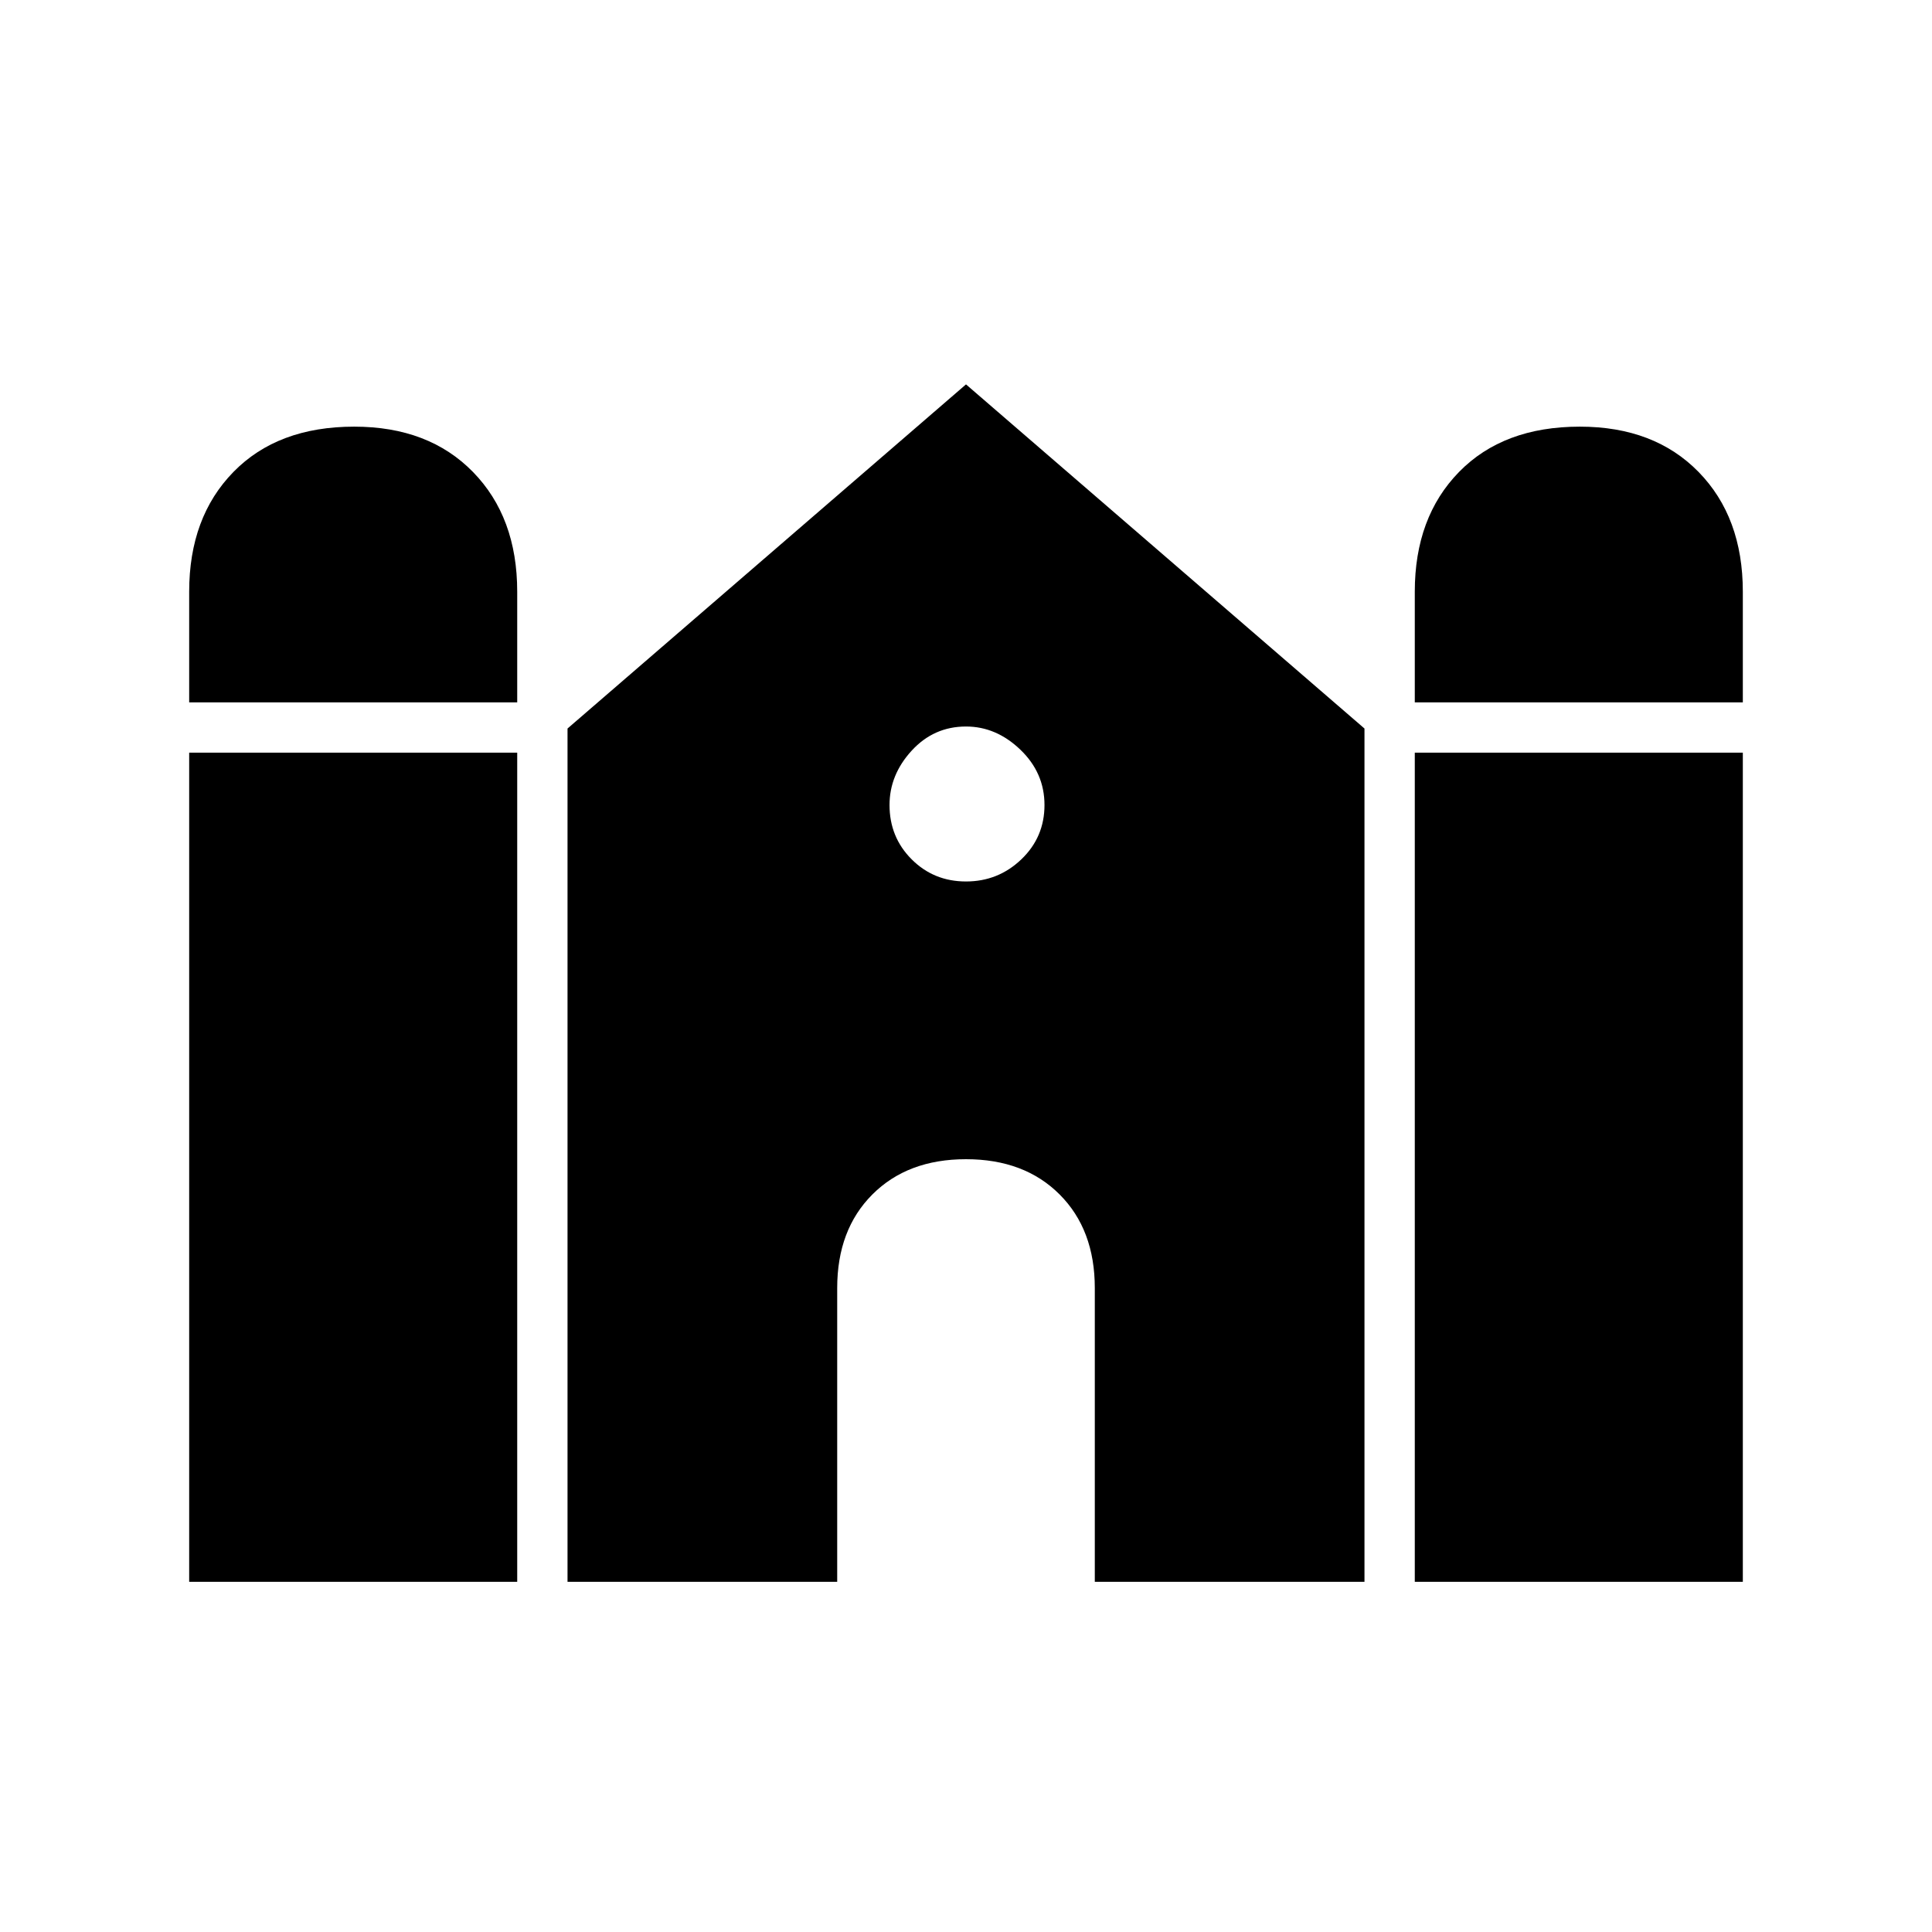 <svg xmlns="http://www.w3.org/2000/svg" width="48" height="48"><path d="M35.15 17.45V14.7q0-1.85 1.1-2.975t3-1.125q1.85 0 2.95 1.125t1.1 2.975v2.75zm-30.45 0V14.7q0-1.85 1.1-2.975t3-1.125q1.85 0 2.95 1.125t1.1 2.975v2.75zm0 21.85V18.7h8.15v20.6zm9.4 0V18.1L24 9.55l9.9 8.55v21.2h-6.7V32q0-1.45-.875-2.325Q25.45 28.8 24 28.8q-1.45 0-2.325.875Q20.8 30.55 20.8 32v7.3zm21.05 0V18.7h8.15v20.6zM24 21.9q.8 0 1.375-.55T25.95 20q0-.8-.6-1.375T24 18.05q-.8 0-1.35.6T22.1 20q0 .8.55 1.35t1.35.55z"/></svg>